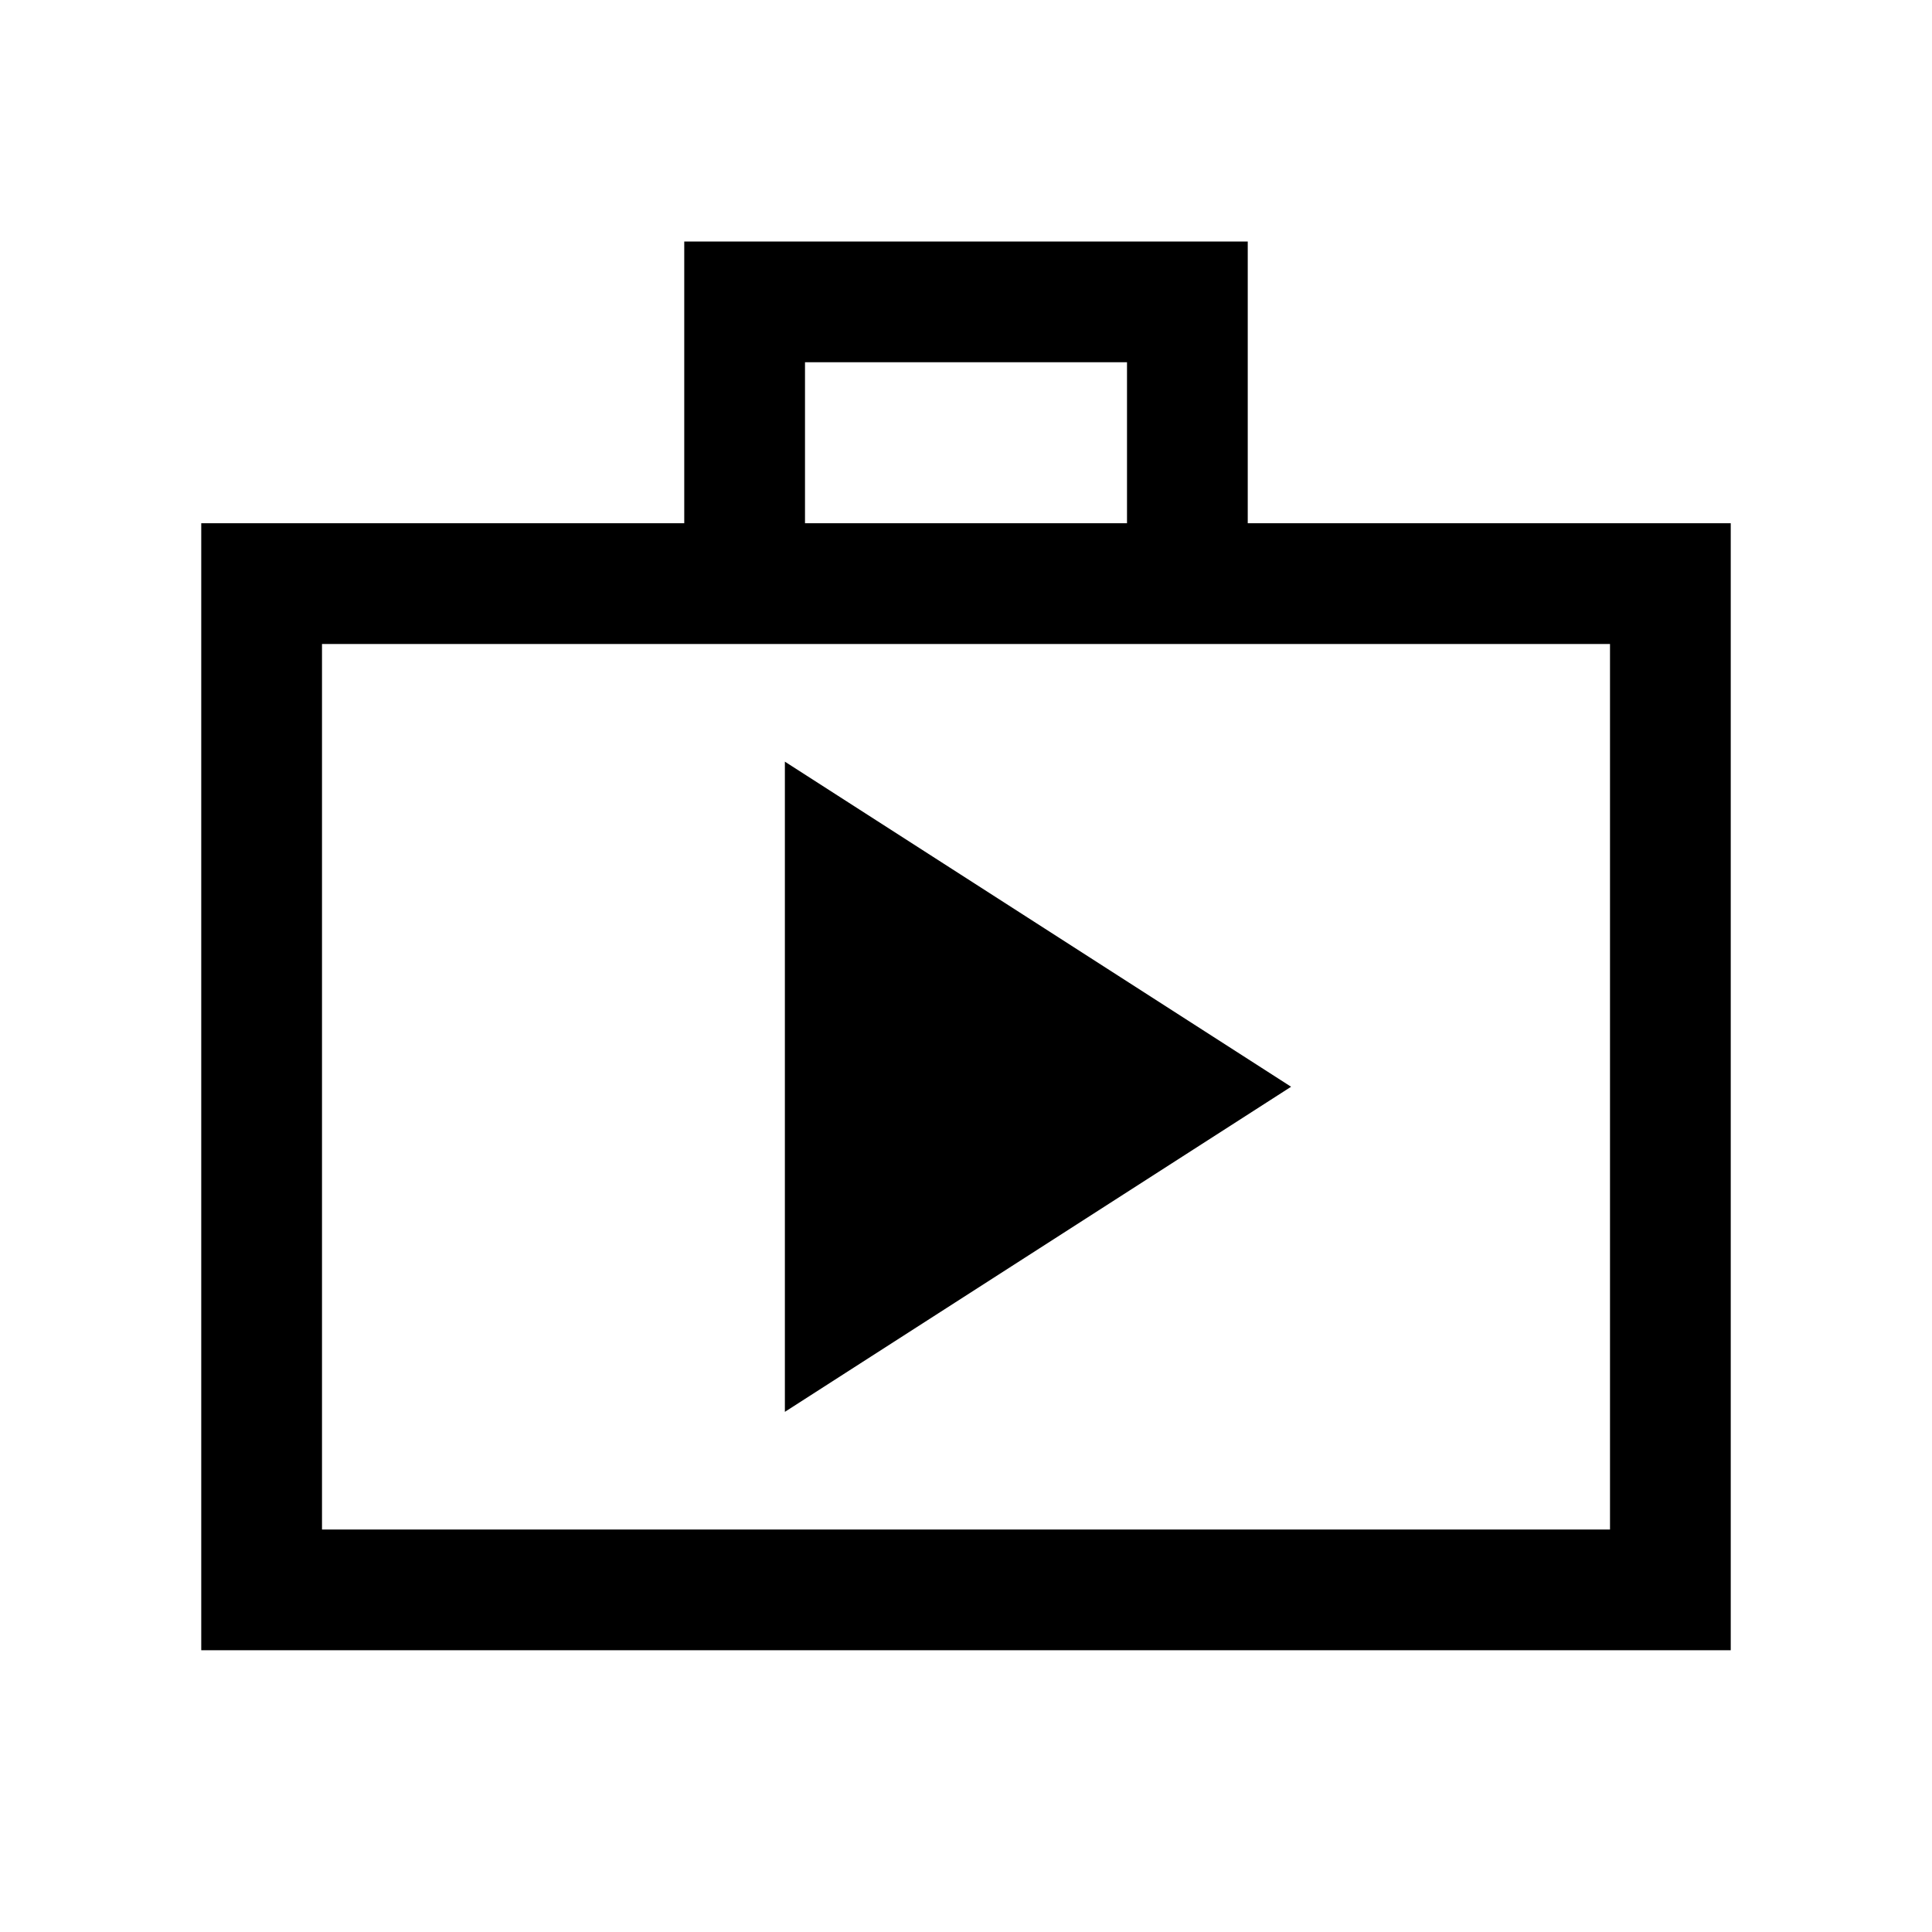 <svg xmlns="http://www.w3.org/2000/svg" height="24" viewBox="0 -960 960 960" width="24"><path d="M100.001-140.001v-559.998h240v-139.998h279.998v139.998h240v559.998H100.001ZM160-200h640v-440H160v440Zm240-499.999h160v-80H400v80ZM160-200v-440 440Zm230.001-58.463L641.537-420 390.001-581.537v323.074Z"/></svg>
